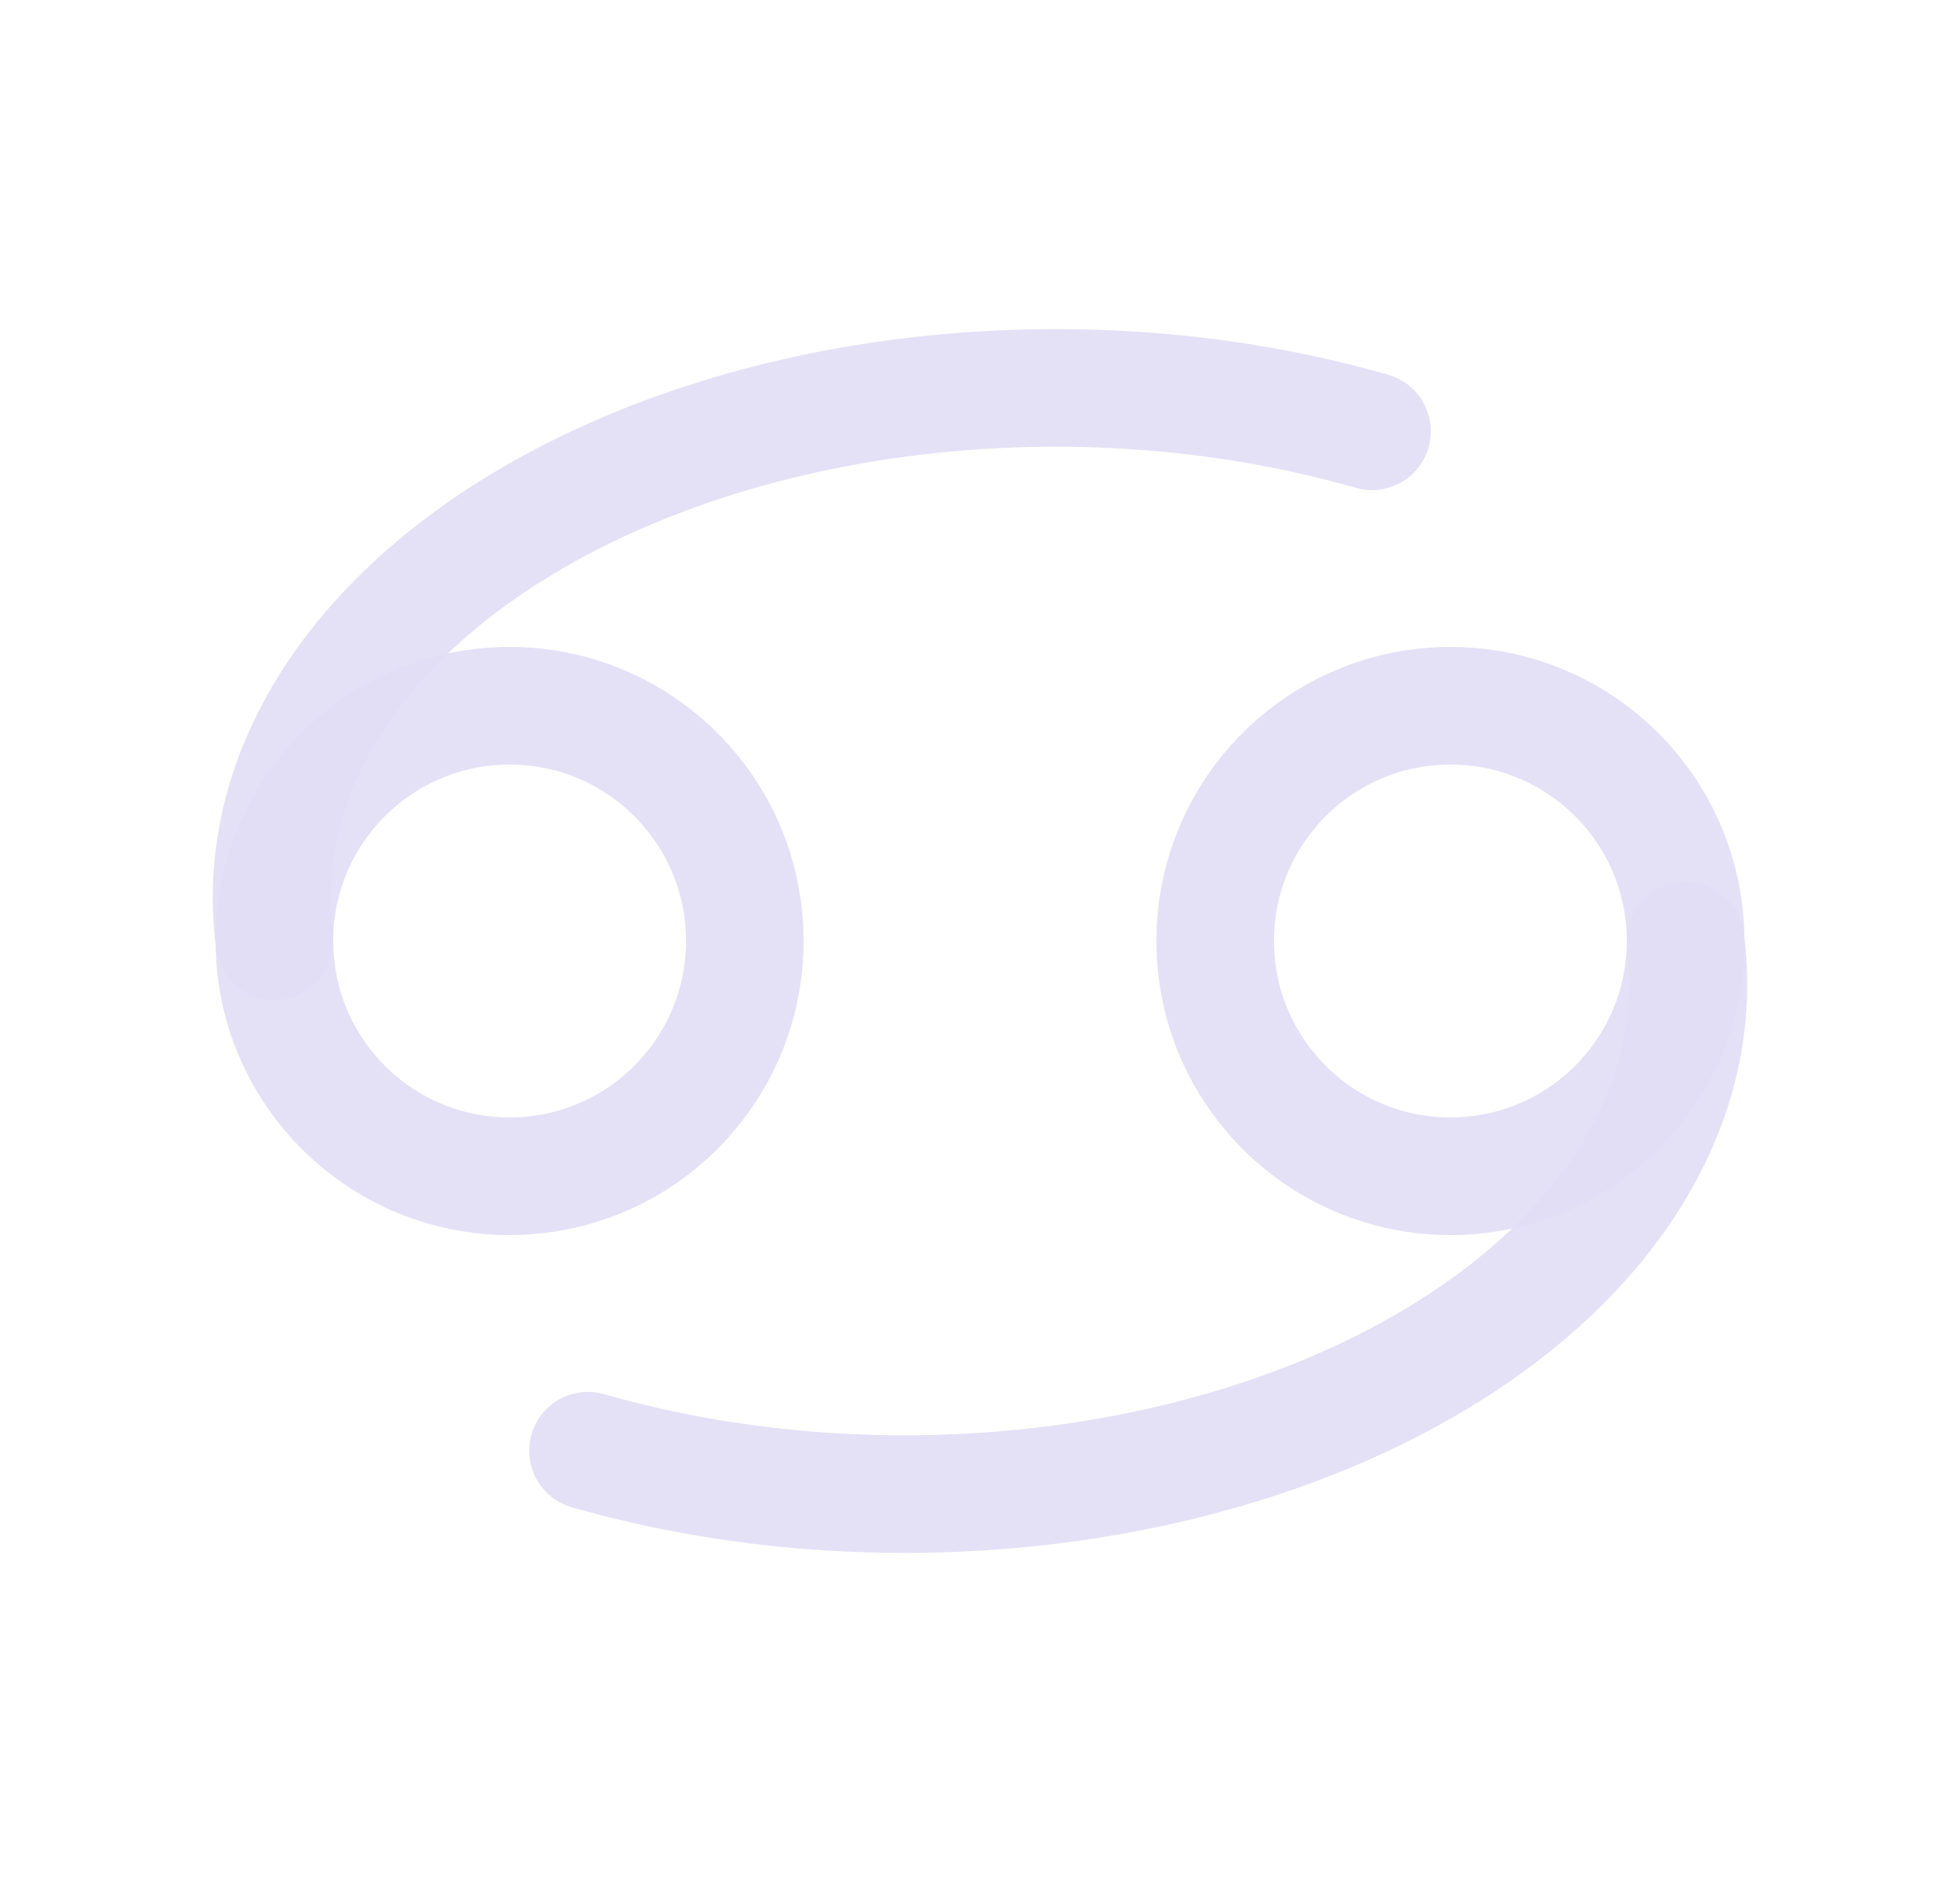 <svg width="25" height="24" viewBox="0 0 25 24" fill="none" xmlns="http://www.w3.org/2000/svg">
<circle cx="6.5" cy="12" r="3" stroke="#E1DEF5" stroke-opacity="0.9" stroke-width="1.5" stroke-linecap="round" stroke-linejoin="round"/>
<circle cx="18.5" cy="12" r="3" stroke="#E1DEF5" stroke-opacity="0.9" stroke-width="1.5" stroke-linecap="round" stroke-linejoin="round"/>
<path d="M3.5 12C3.2 9.713 4.777 7.492 7.651 6.158C10.525 4.824 14.269 4.573 17.5 5.5" stroke="#E1DEF5" stroke-opacity="0.9" stroke-width="1.5" stroke-linecap="round" stroke-linejoin="round"/>
<path d="M21.5 12C21.8 14.287 20.223 16.508 17.349 17.842C14.475 19.177 10.731 19.427 7.5 18.5" stroke="#E1DEF5" stroke-opacity="0.9" stroke-width="1.5" stroke-linecap="round" stroke-linejoin="round"/>
</svg>

